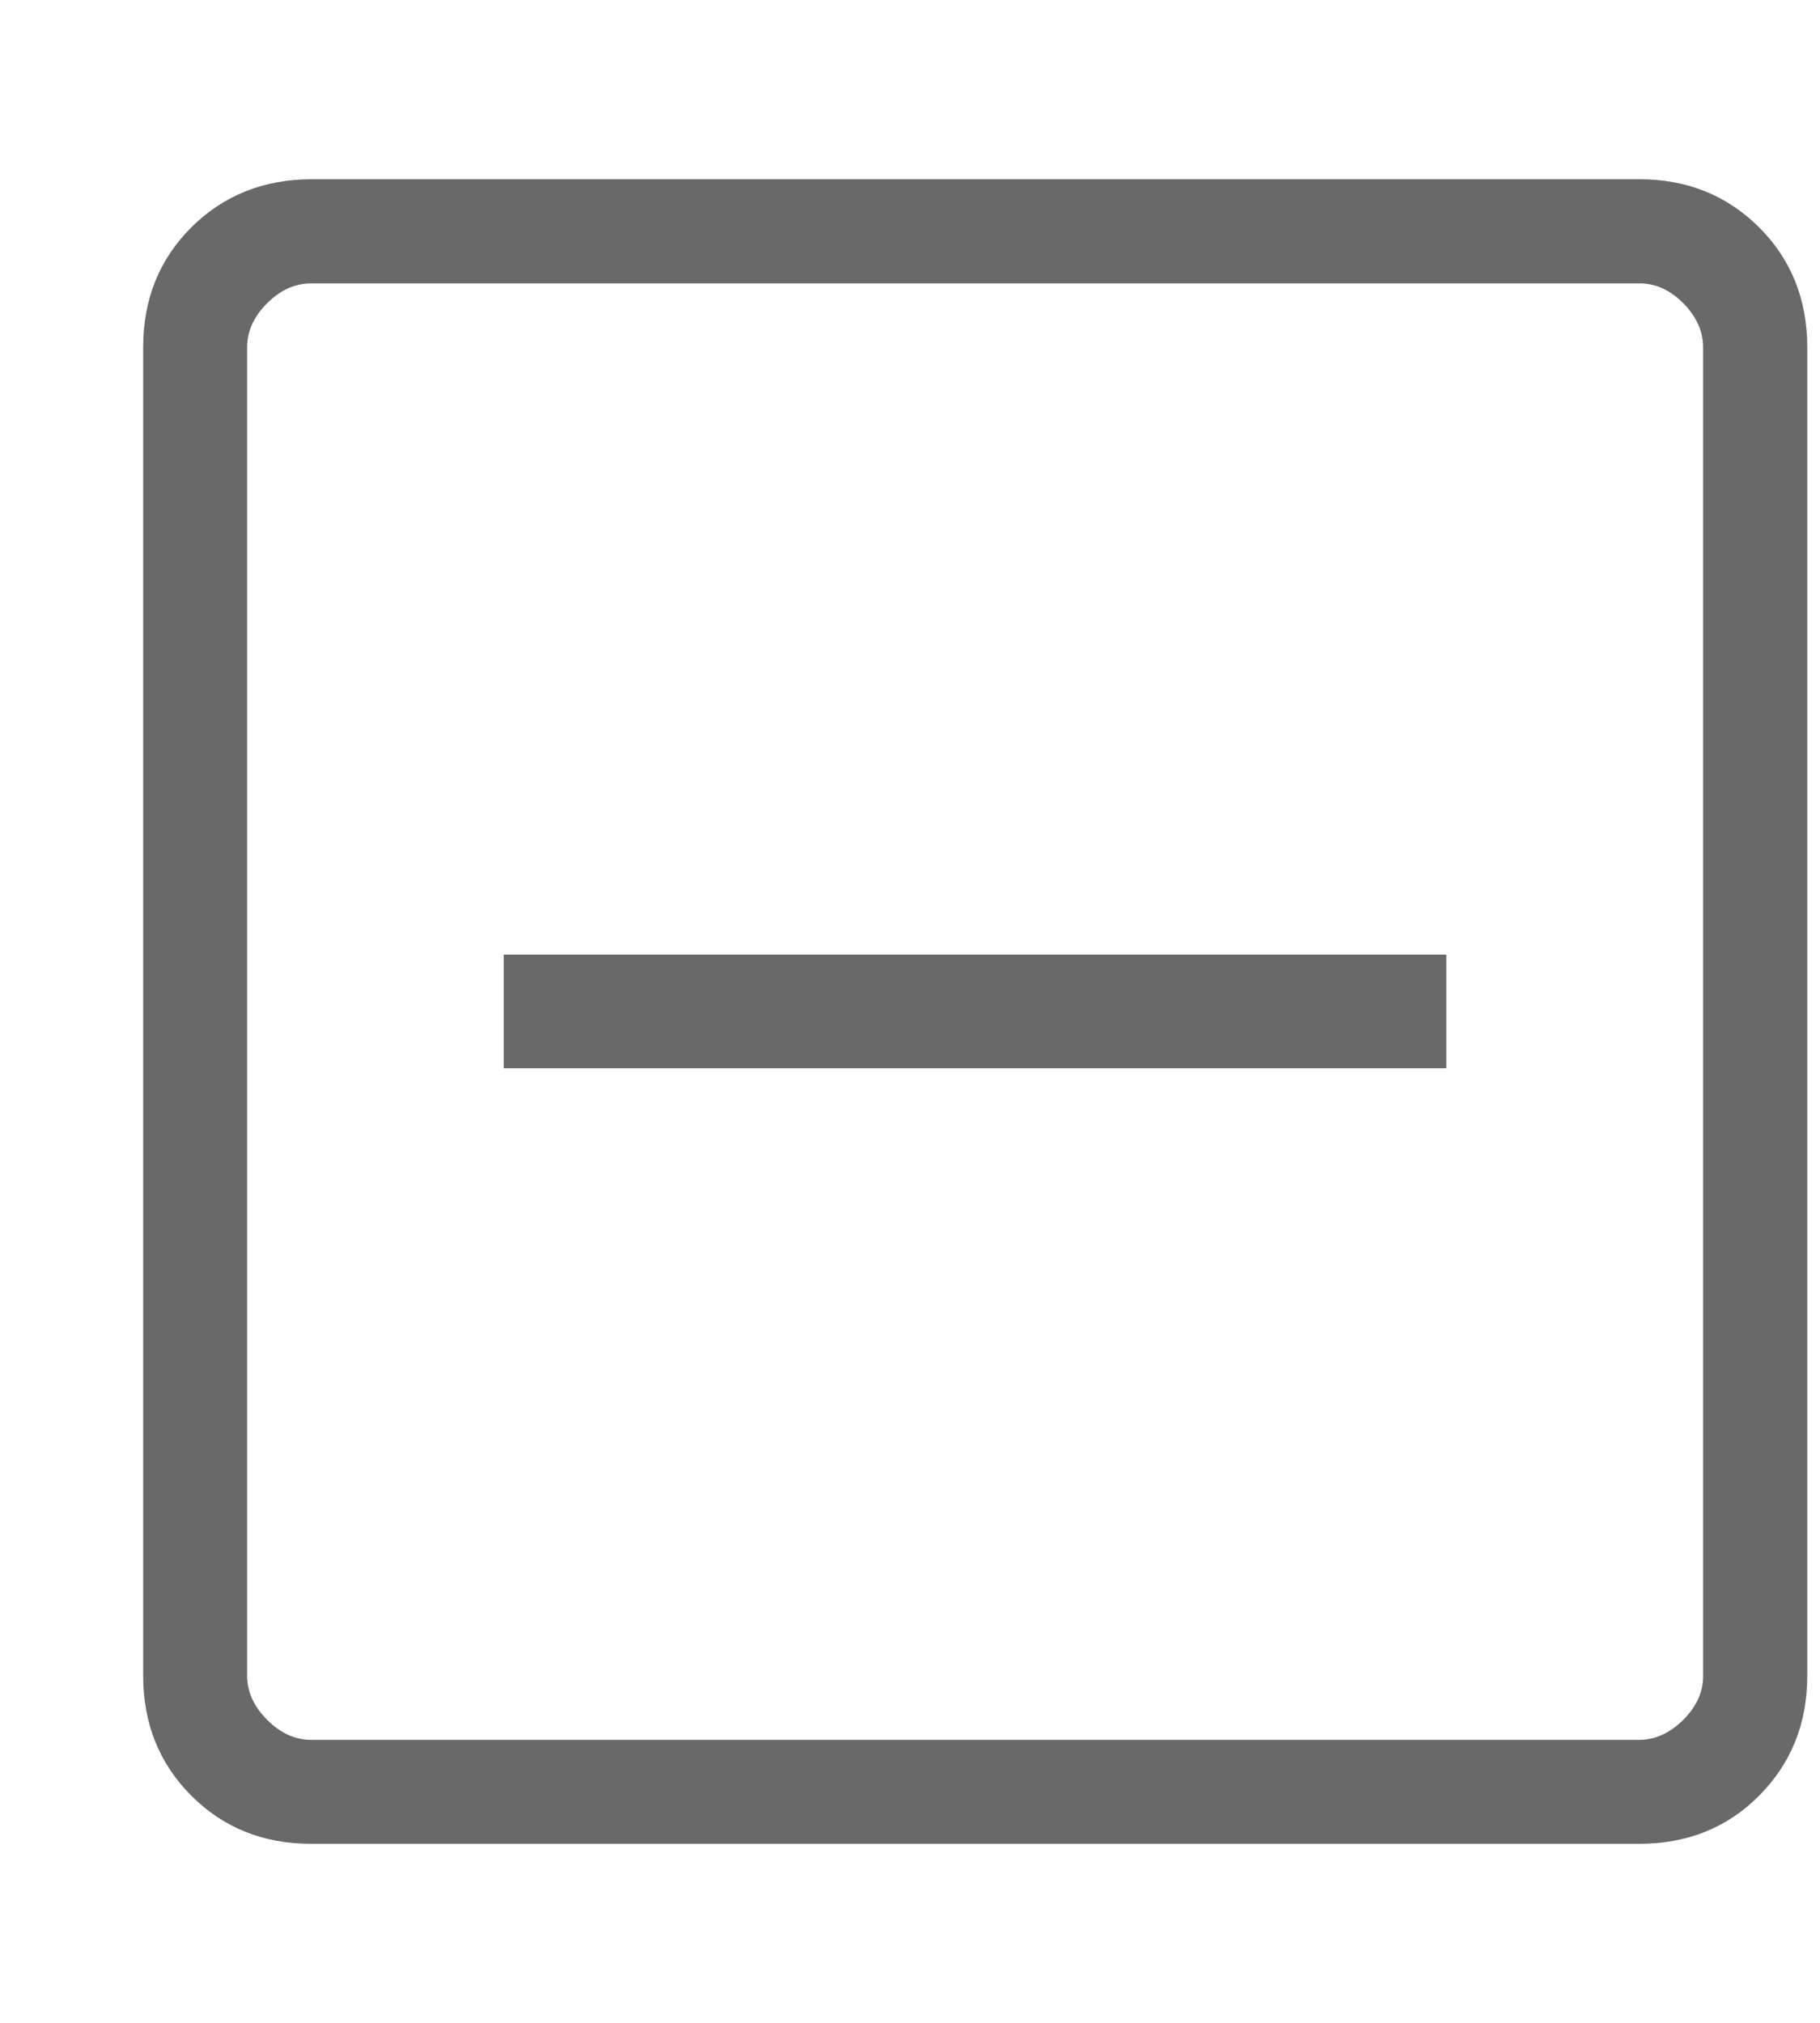 <svg width="9" height="10" viewBox="0 0 9 10" fill="none" xmlns="http://www.w3.org/2000/svg">
<path d="M1.539 9.115C1.302 9.115 1.105 9.036 0.946 8.877C0.788 8.719 0.708 8.521 0.708 8.284V1.717C0.708 1.48 0.787 1.283 0.946 1.124C1.105 0.966 1.303 0.887 1.539 0.886H8.106C8.343 0.886 8.54 0.966 8.699 1.124C8.858 1.283 8.937 1.481 8.937 1.717V8.284C8.937 8.521 8.857 8.718 8.699 8.877C8.541 9.036 8.343 9.115 8.105 9.115H1.539ZM1.539 8.601H8.106C8.185 8.601 8.257 8.568 8.324 8.502C8.39 8.436 8.423 8.363 8.422 8.284V1.717C8.422 1.638 8.389 1.565 8.324 1.499C8.258 1.433 8.185 1.4 8.105 1.401H1.539C1.46 1.401 1.387 1.433 1.321 1.499C1.255 1.565 1.222 1.638 1.222 1.717V8.284C1.222 8.363 1.255 8.436 1.321 8.502C1.387 8.568 1.459 8.601 1.539 8.601" fill="#696969"/>
<rect x="7.152" y="4.719" width="0.562" height="4.661" transform="rotate(90 7.152 4.719)" fill="#696969"/>
</svg>
